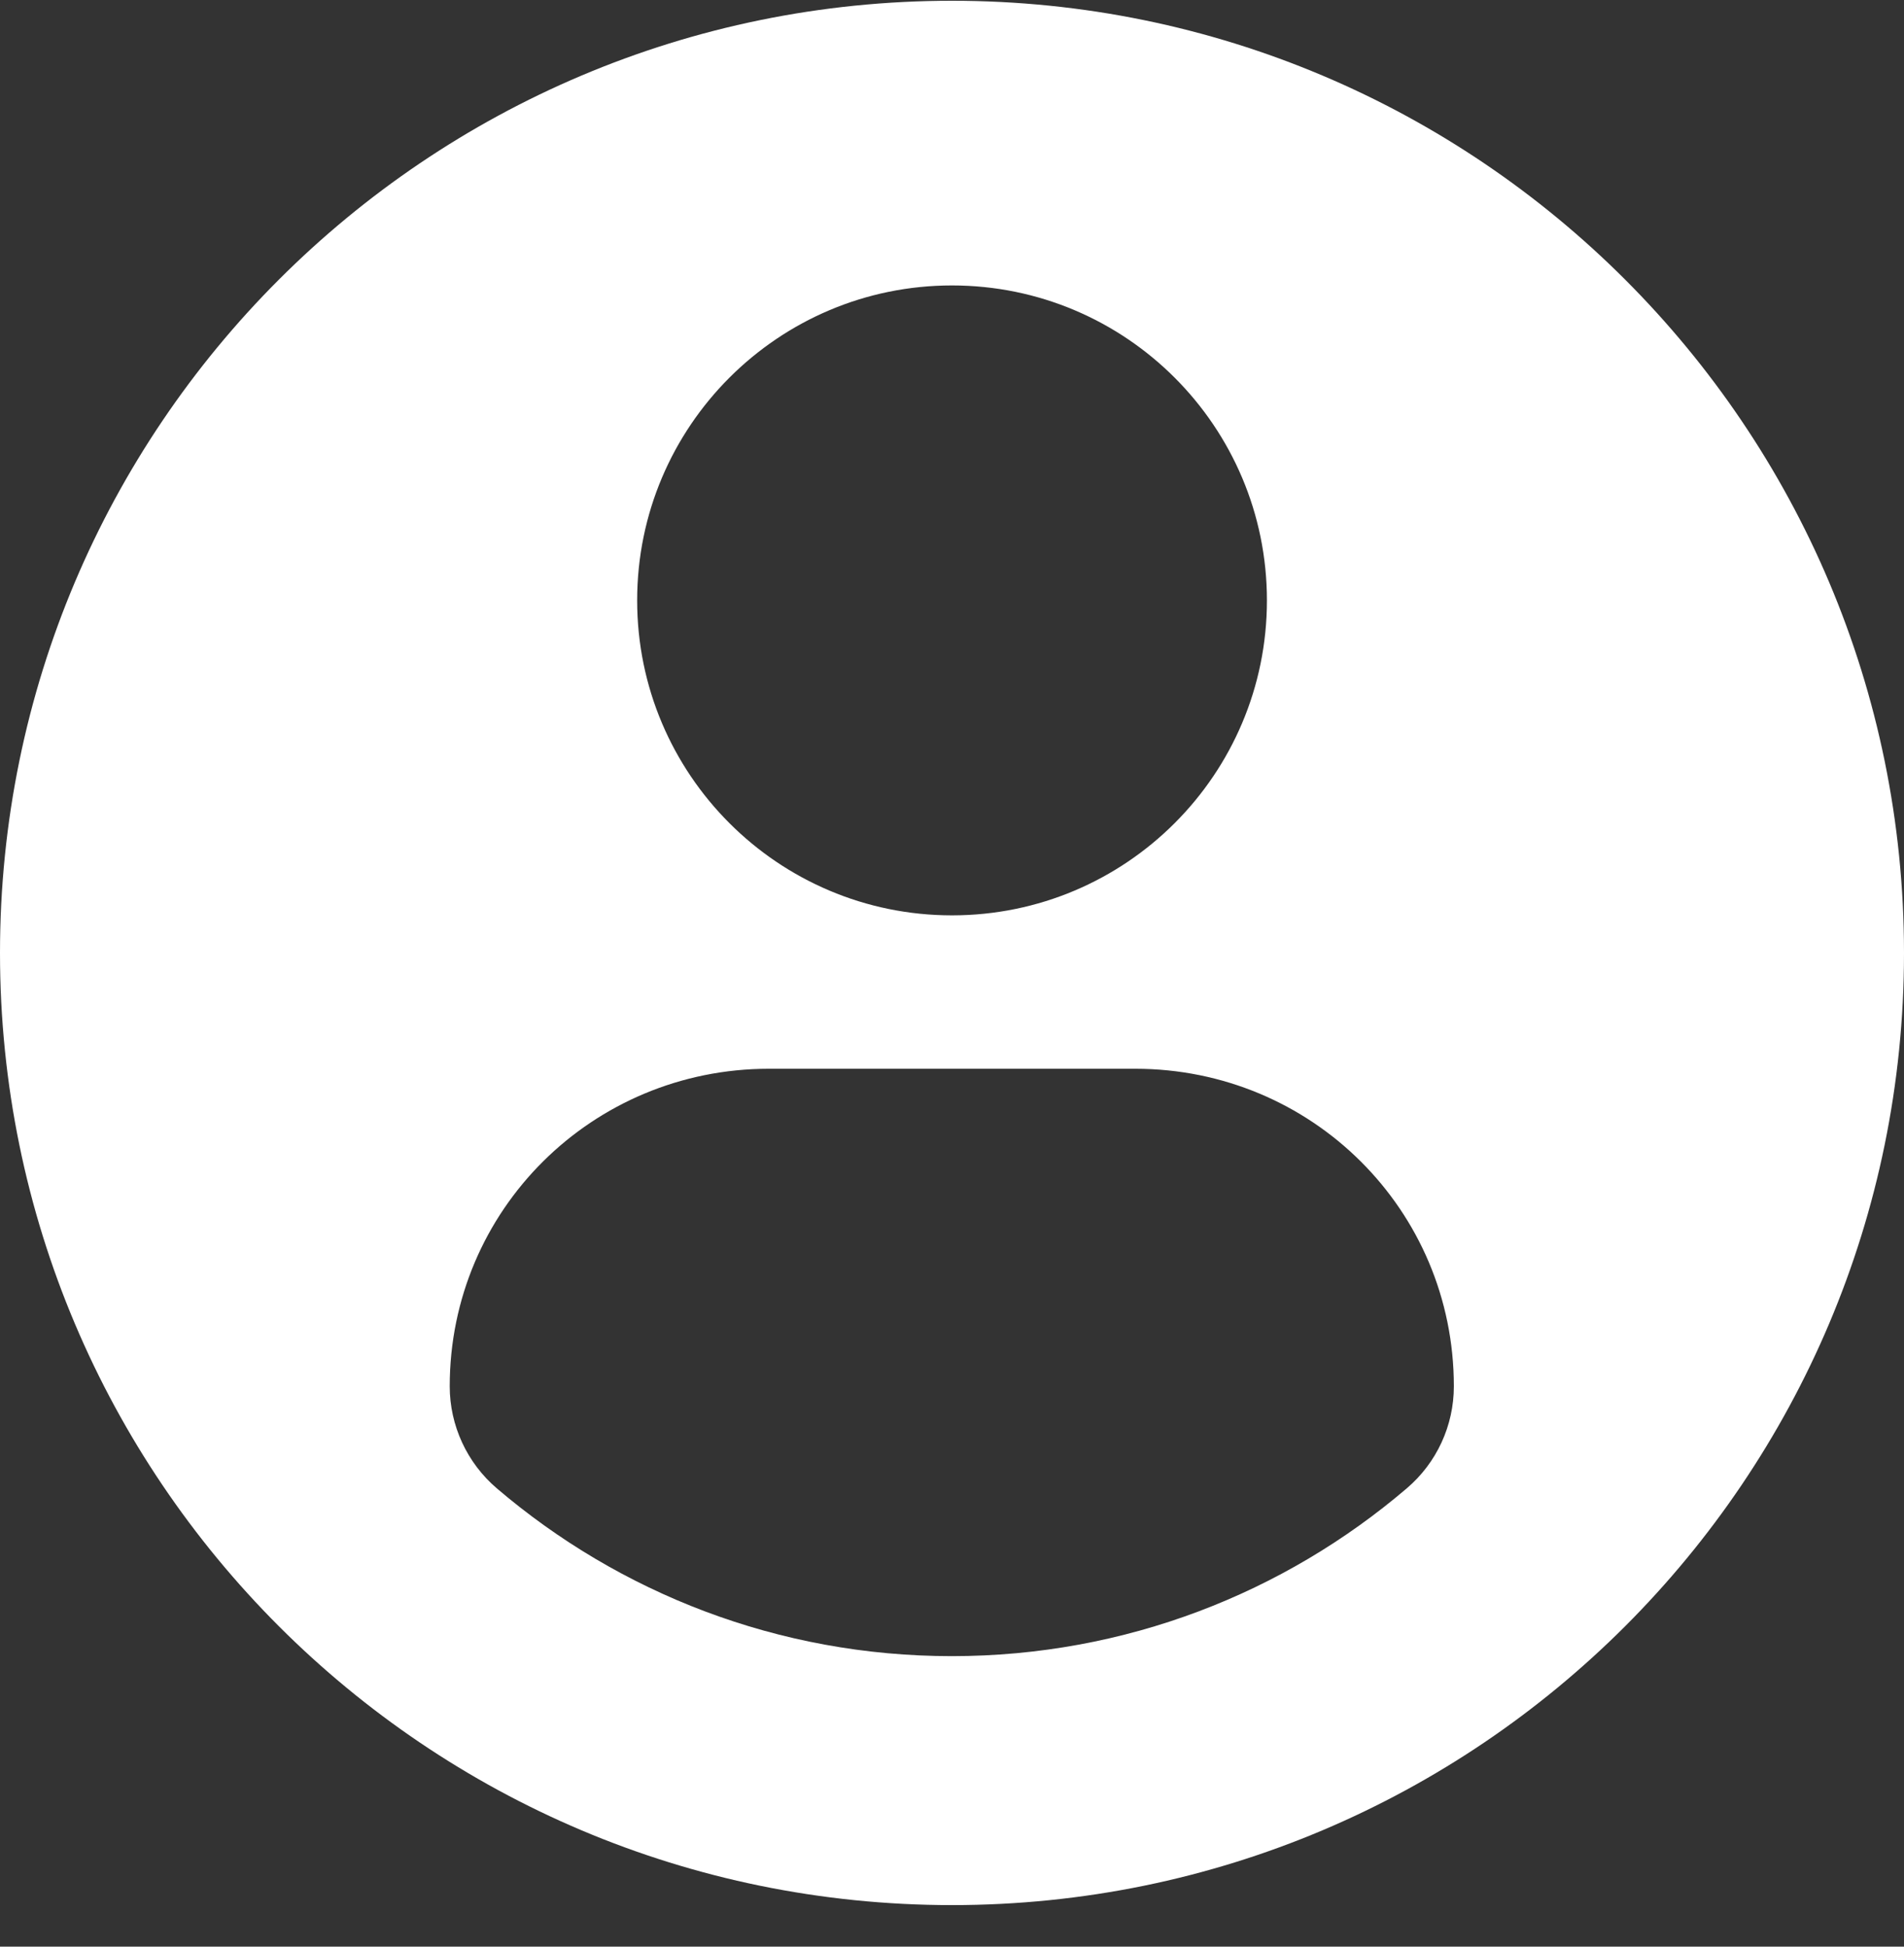 <svg width="45" height="46" viewBox="0 0 45 46" fill="none" xmlns="http://www.w3.org/2000/svg">
<rect x="0" y="0" width="45" height="46" fill="#333333" stroke="none"/>
<path d="M22.5 0.018C10.075 0.018 0 10.091 0 22.518C0 34.944 10.074 45.018 22.5 45.018C34.927 45.018 45 34.944 45 22.518C45 10.091 34.927 0.018 22.5 0.018ZM22.5 6.745C26.611 6.745 29.943 10.078 29.943 14.188C29.943 18.298 26.611 21.63 22.5 21.63C18.391 21.63 15.059 18.298 15.059 14.188C15.059 10.078 18.391 6.745 22.5 6.745ZM22.495 39.135C18.395 39.135 14.639 37.642 11.742 35.17C11.037 34.568 10.629 33.685 10.629 32.759C10.629 28.591 14.002 25.255 18.171 25.255H26.831C31 25.255 34.361 28.591 34.361 32.759C34.361 33.686 33.956 34.567 33.249 35.169C30.353 37.642 26.597 39.135 22.495 39.135Z" fill="white"/>
</svg>
